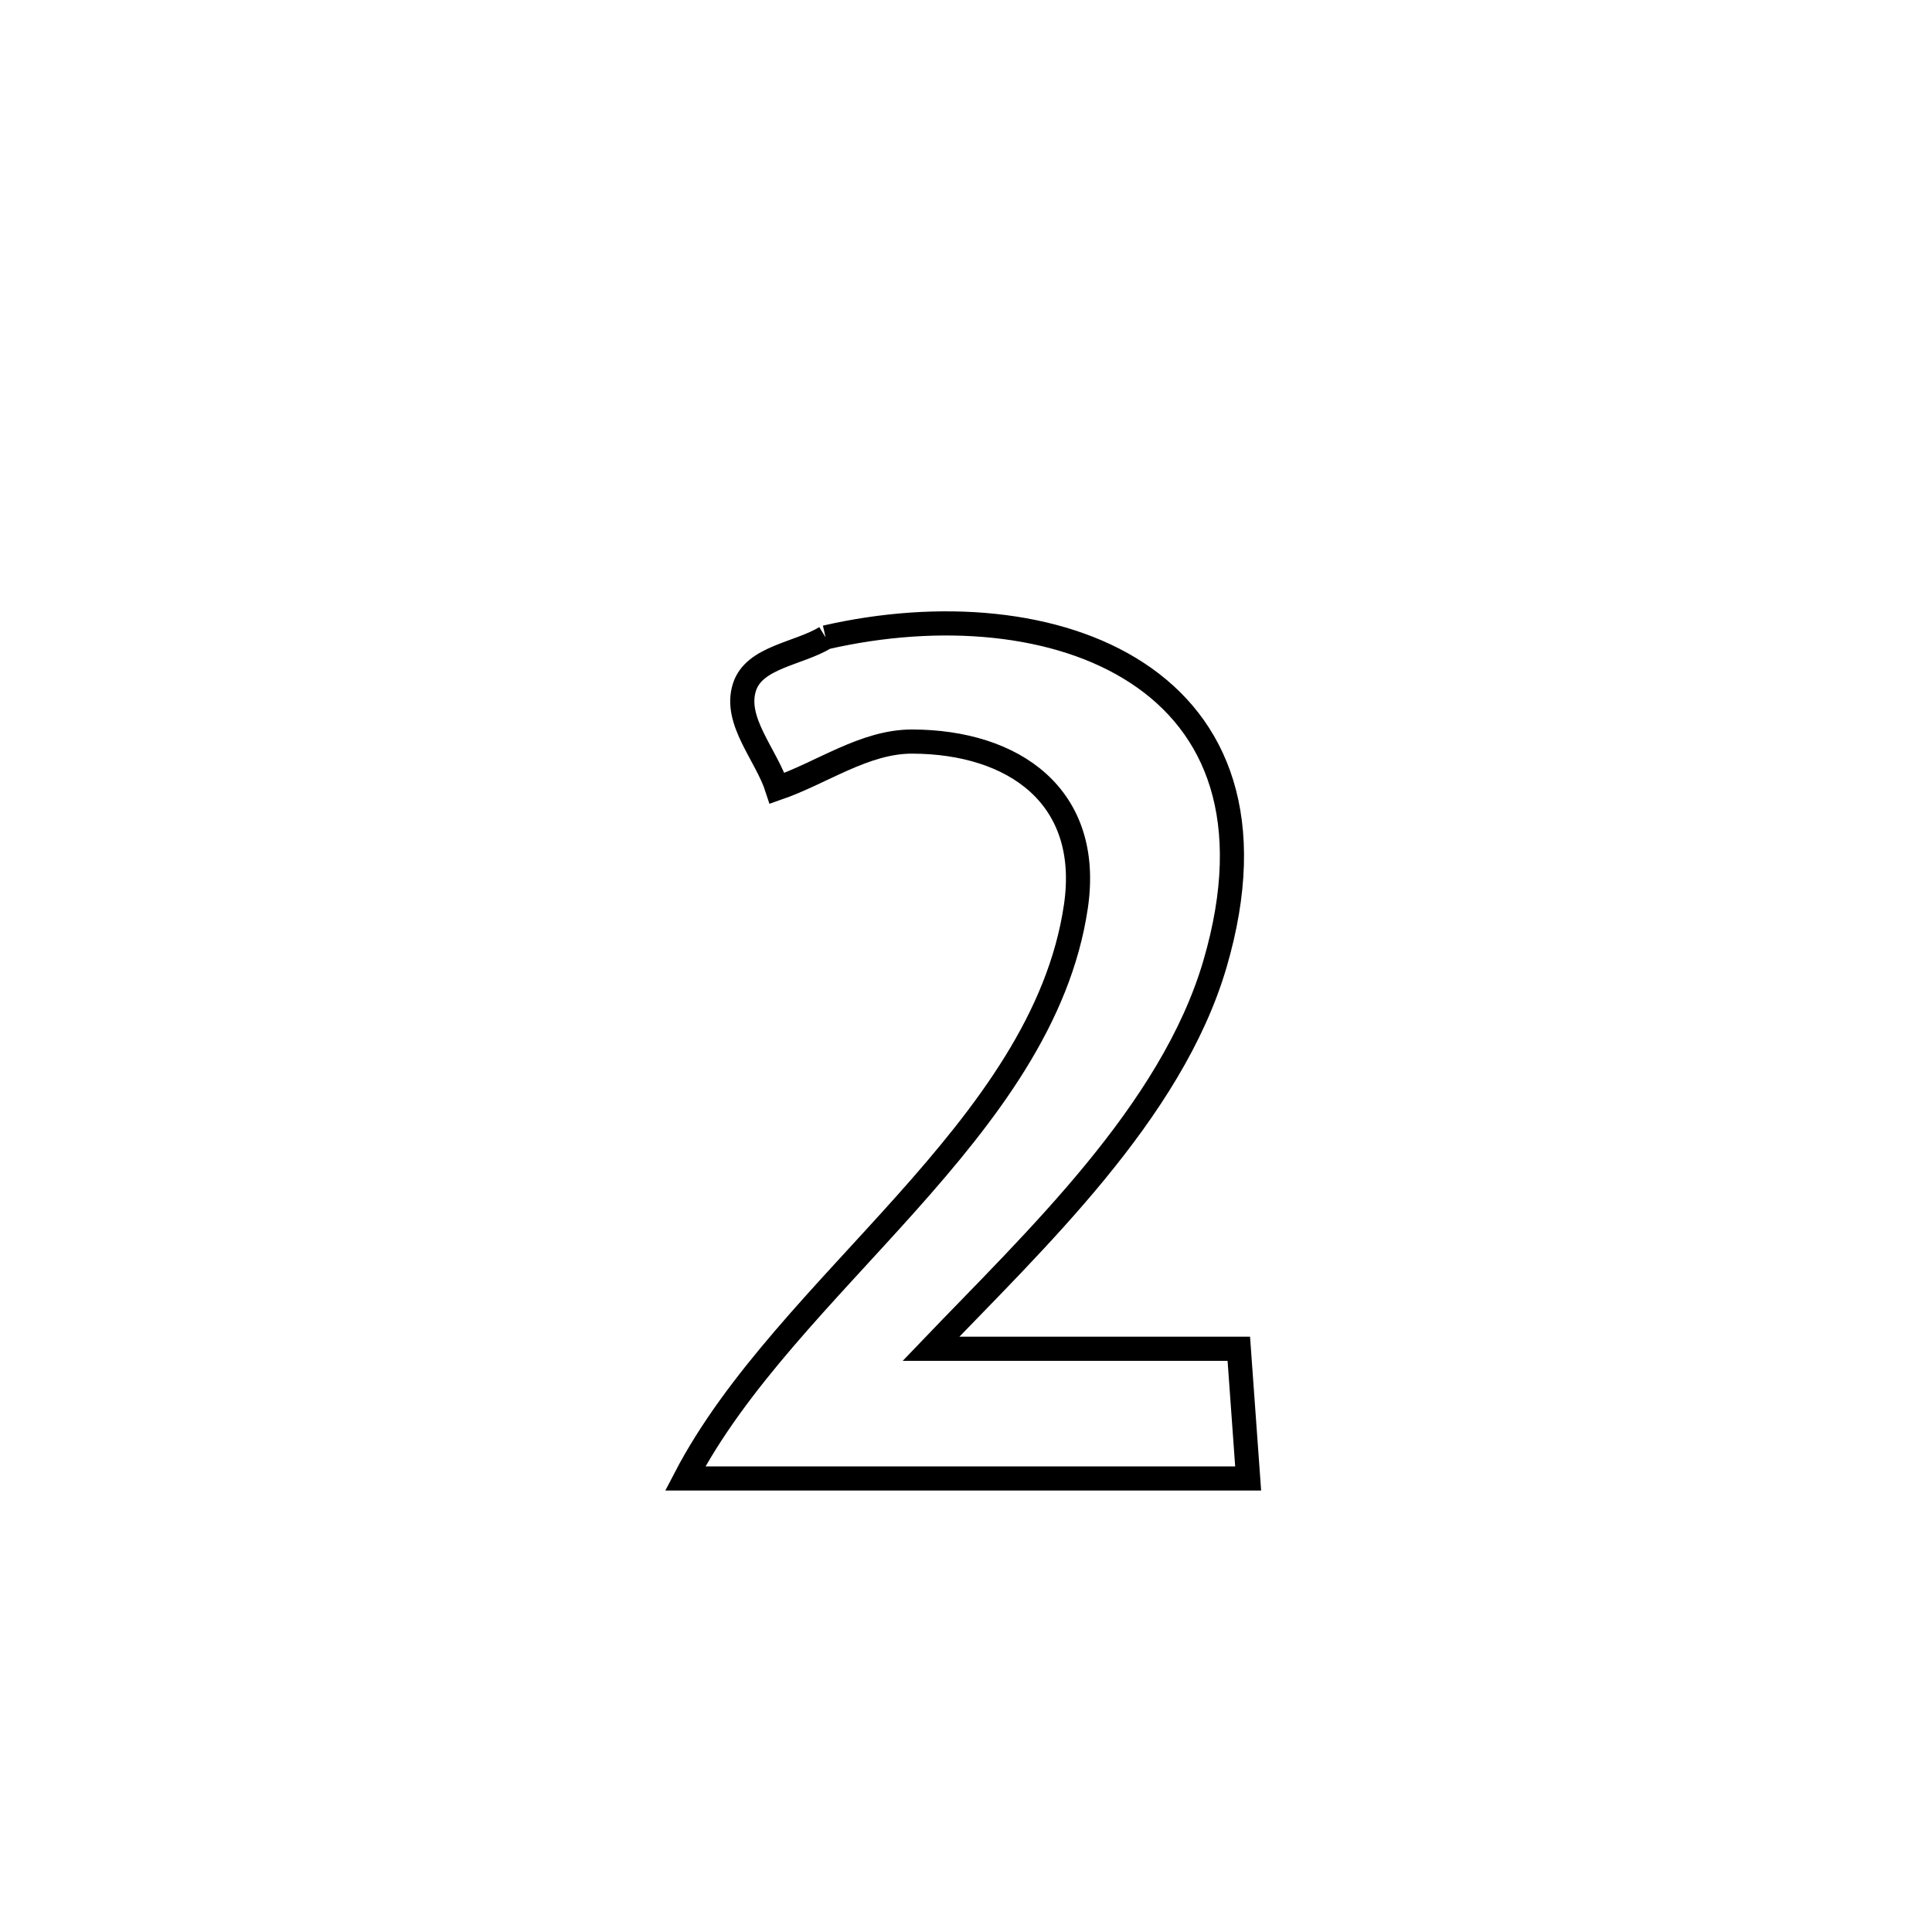 <svg xmlns="http://www.w3.org/2000/svg" viewBox="0.0 0.0 24.0 24.0" height="200px" width="200px"><path fill="none" stroke="black" stroke-width=".3" stroke-opacity="1.0"  filling="0" d="M10.256 7.918 L10.256 7.918 C11.67 7.594 13.142 7.713 14.128 8.361 C15.115 9.008 15.617 10.184 15.093 11.974 C14.552 13.822 12.85 15.413 11.565 16.755 L11.565 16.755 C12.84 16.755 14.114 16.755 15.389 16.755 L15.389 16.755 C15.428 17.292 15.466 17.829 15.505 18.366 L15.505 18.366 C13.174 18.366 10.843 18.366 8.512 18.366 L8.512 18.366 C9.142 17.155 10.253 16.074 11.257 14.949 C12.261 13.824 13.16 12.653 13.365 11.261 C13.567 9.892 12.593 9.215 11.331 9.212 C10.739 9.211 10.213 9.6 9.654 9.793 L9.654 9.793 C9.519 9.374 9.113 8.955 9.248 8.536 C9.368 8.16 9.92 8.124 10.256 7.918 L10.256 7.918"></path></svg>